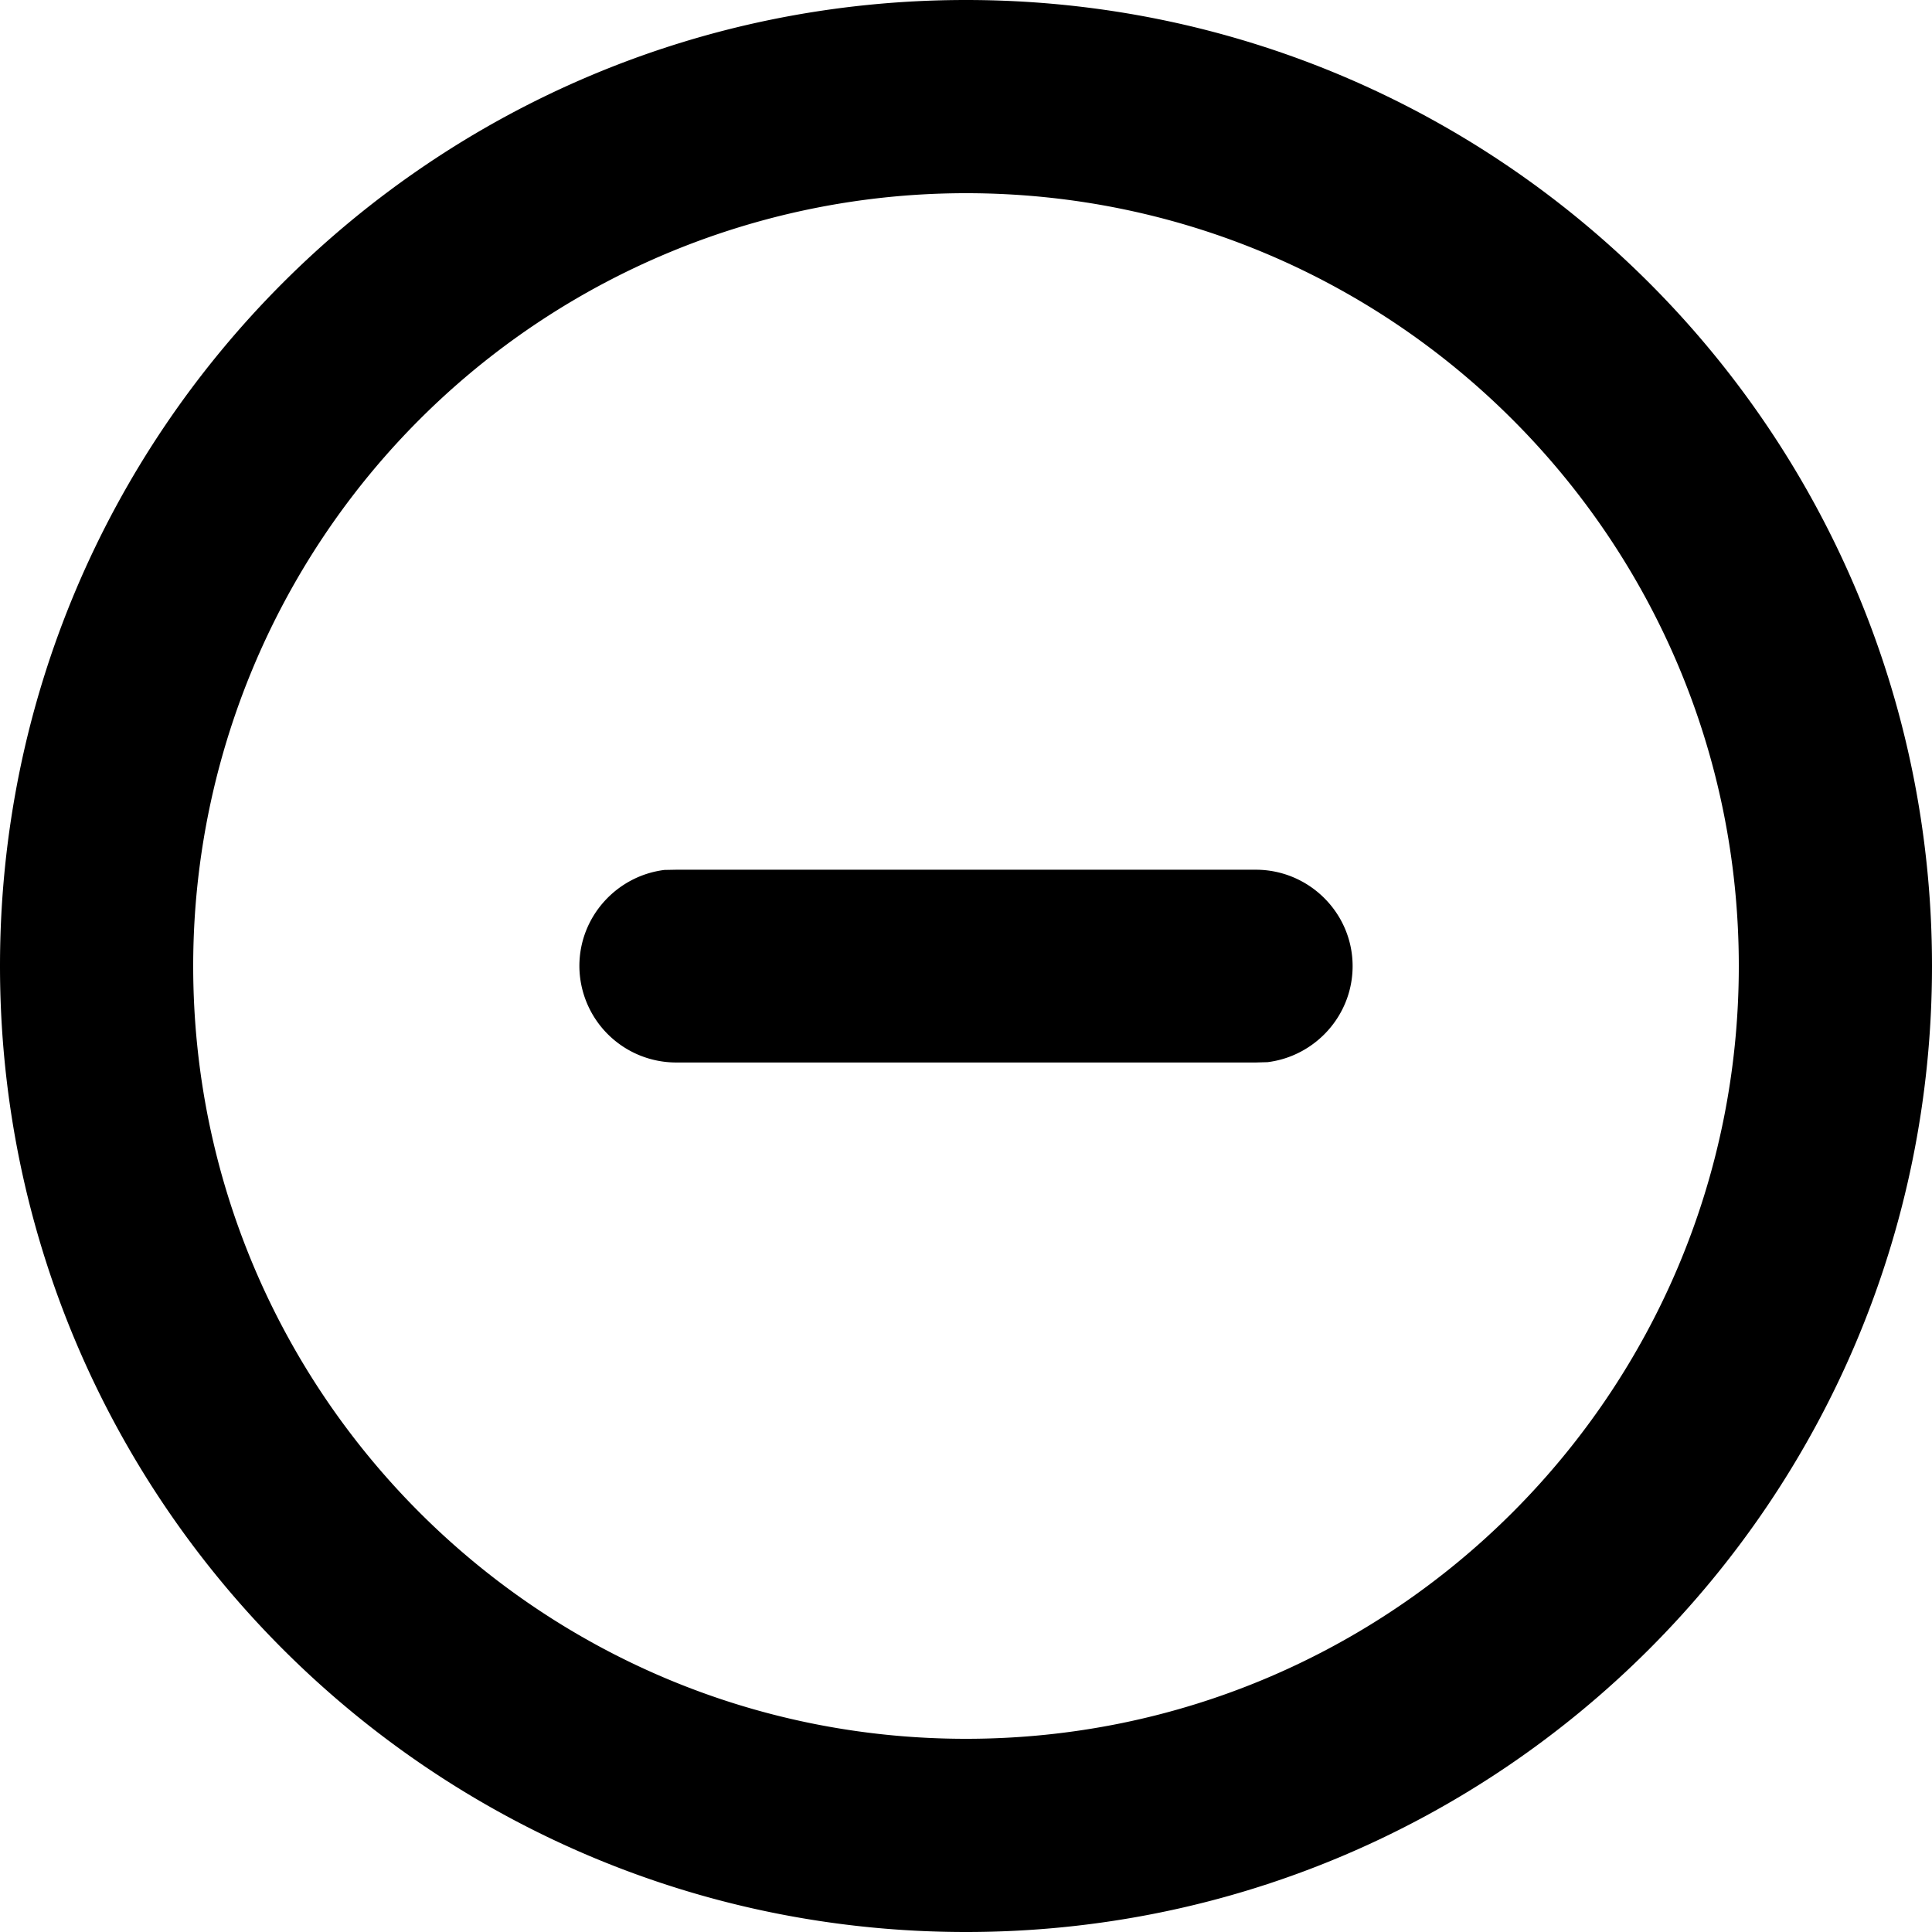 <svg xmlns="http://www.w3.org/2000/svg" width="18" height="18"><path d="M9 0c4.973 0 9 4.027 9 9s-4.027 9-9 9-9-4.027-9-9 4.027-9 9-9zm0 1.8A7.199 7.199 0 0 0 1.8 9c0 3.977 3.223 7.2 7.2 7.2 3.977 0 7.2-3.223 7.2-7.2 0-3.977-3.223-7.2-7.2-7.2zM6.3 8.103h5.4c.495 0 .902.402.902.898 0 .46-.348.84-.793.895h-.004l-.106.003H6.301A.902.902 0 0 1 5.398 9c0-.46.348-.84.793-.895h.004zm0 0" fill="rgb(0%,0%,0%)"/></svg>
